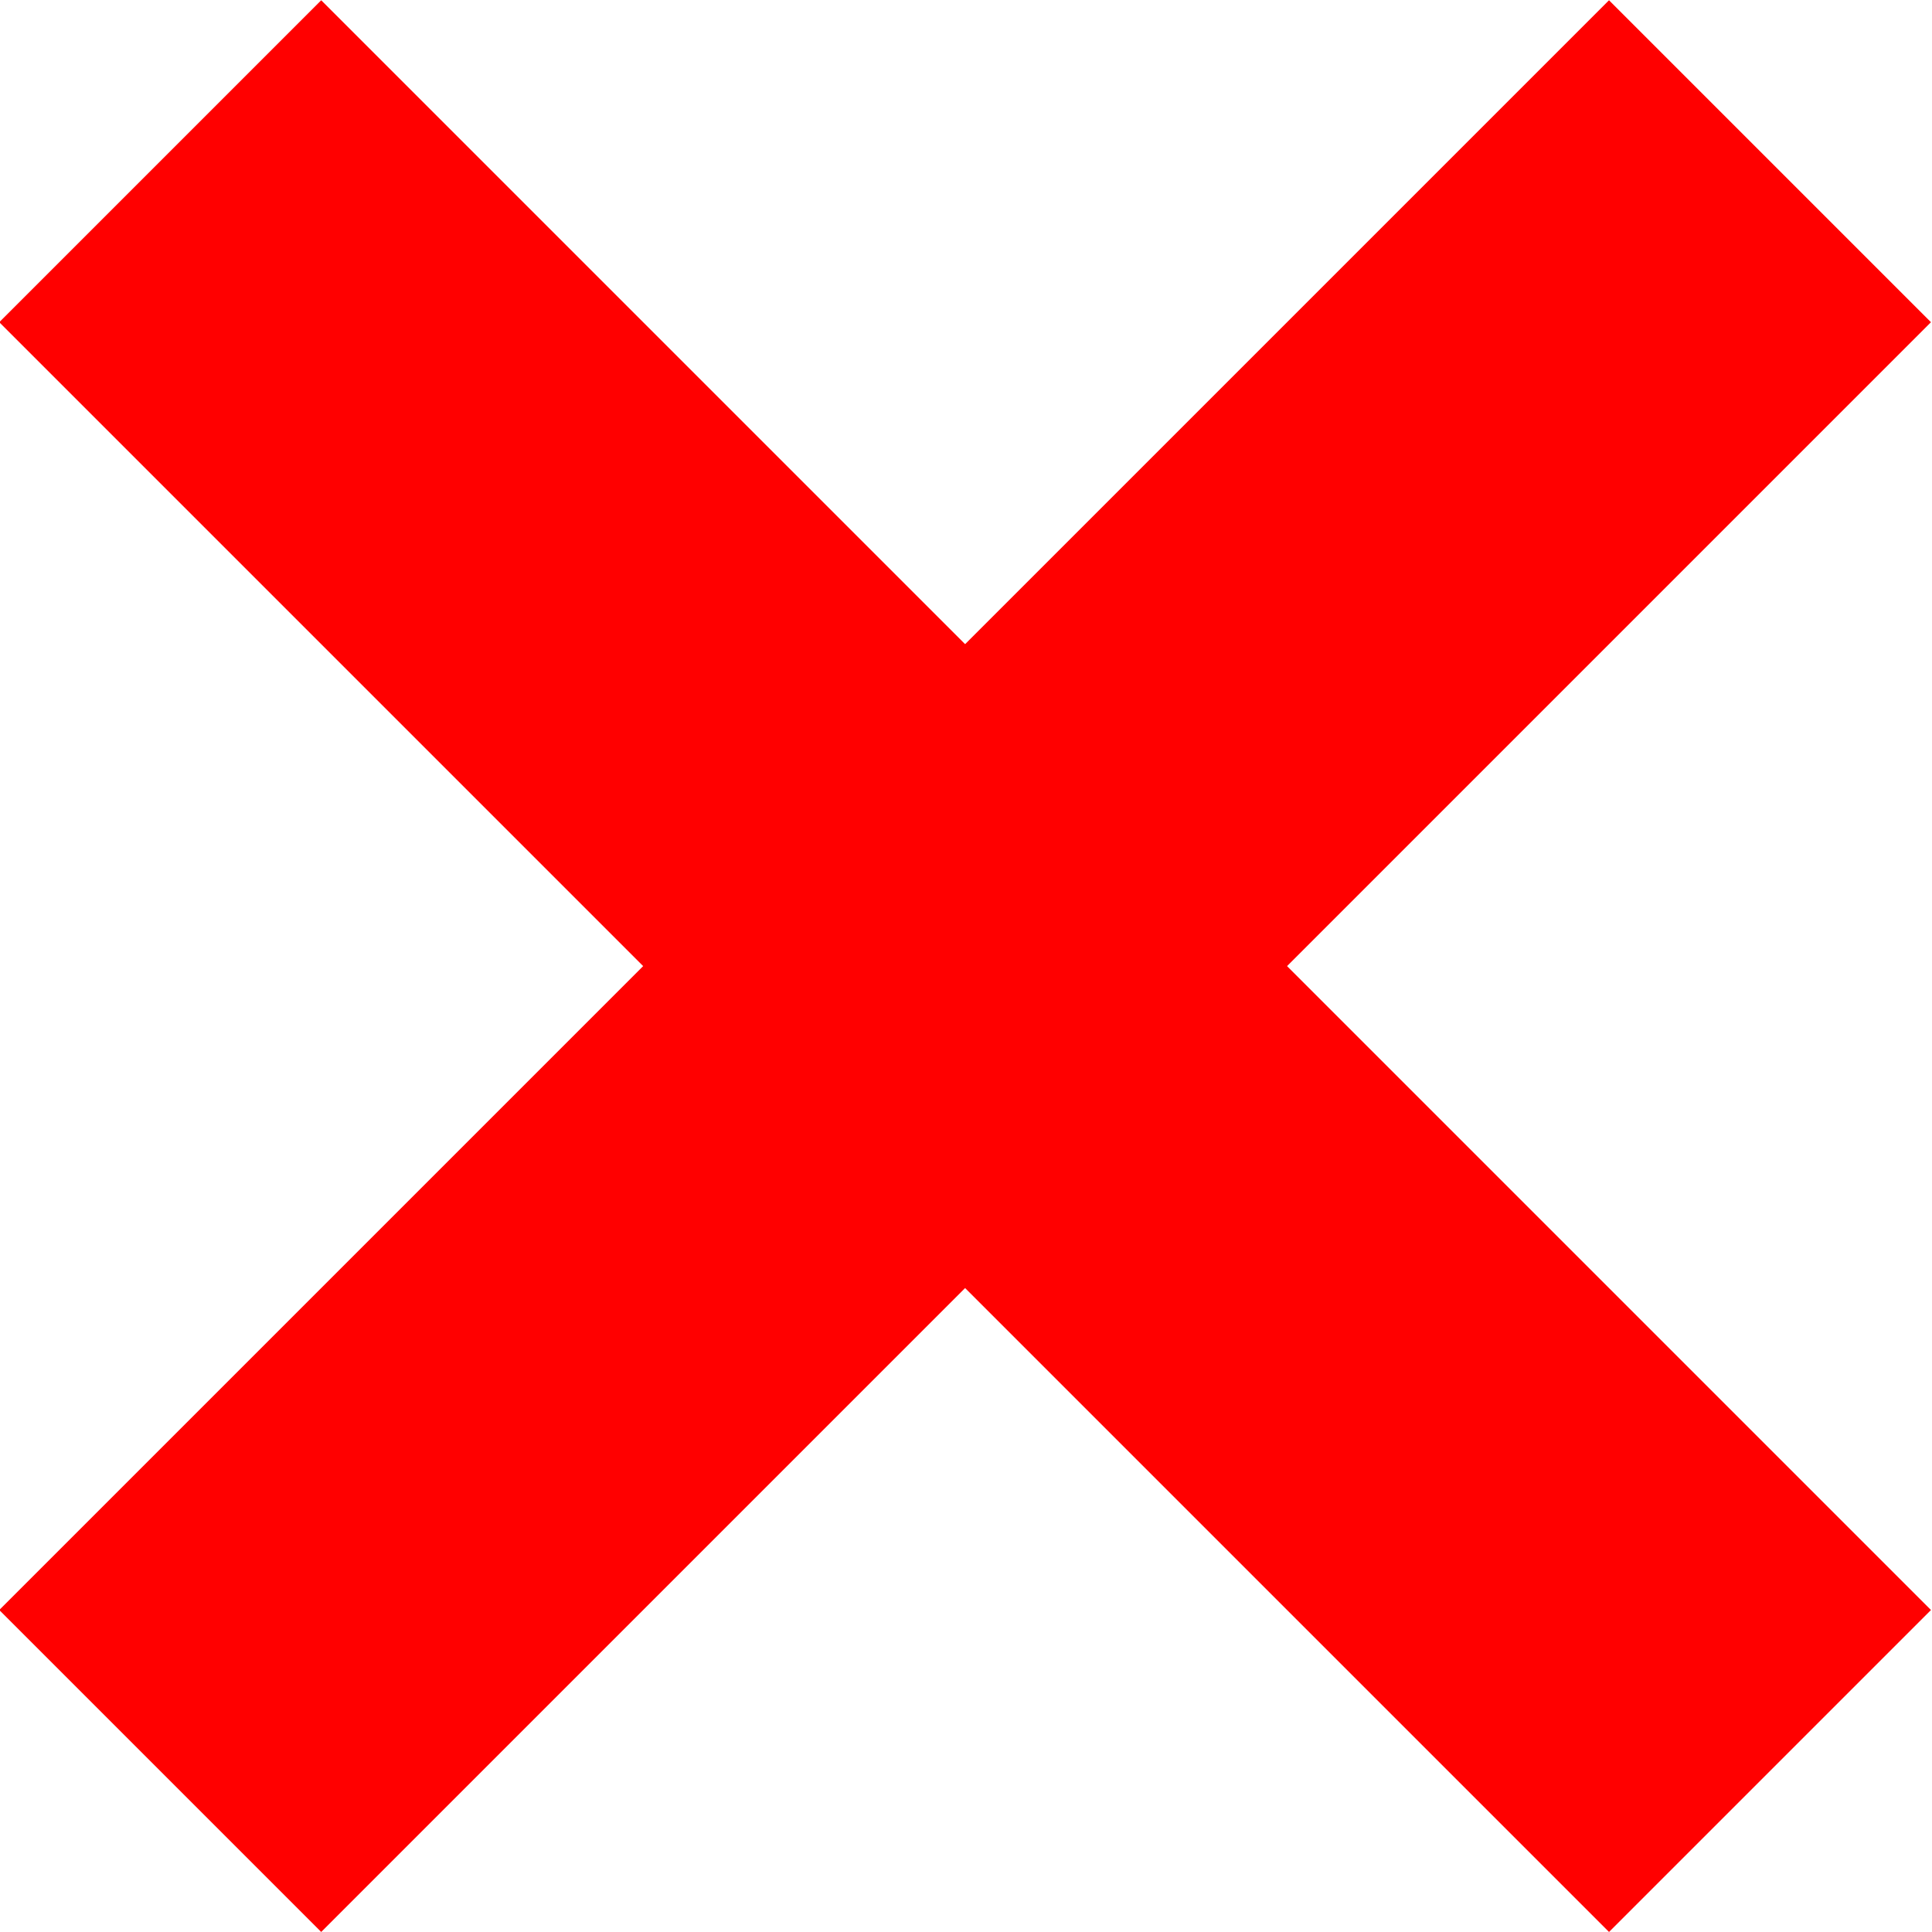 <?xml version="1.0" encoding="UTF-8"?>
<svg viewBox="0 0 84.853 84.853" xmlns="http://www.w3.org/2000/svg">
 <g transform="matrix(.707 -.707 .707 .707 -219.86 56.918)" fill="#f00">
  <path d="m145.71 165.22h100v20h-100z"/>
  <path transform="rotate(90)" d="m125.22-205.71h100v20h-100z"/>
 </g>
</svg>
